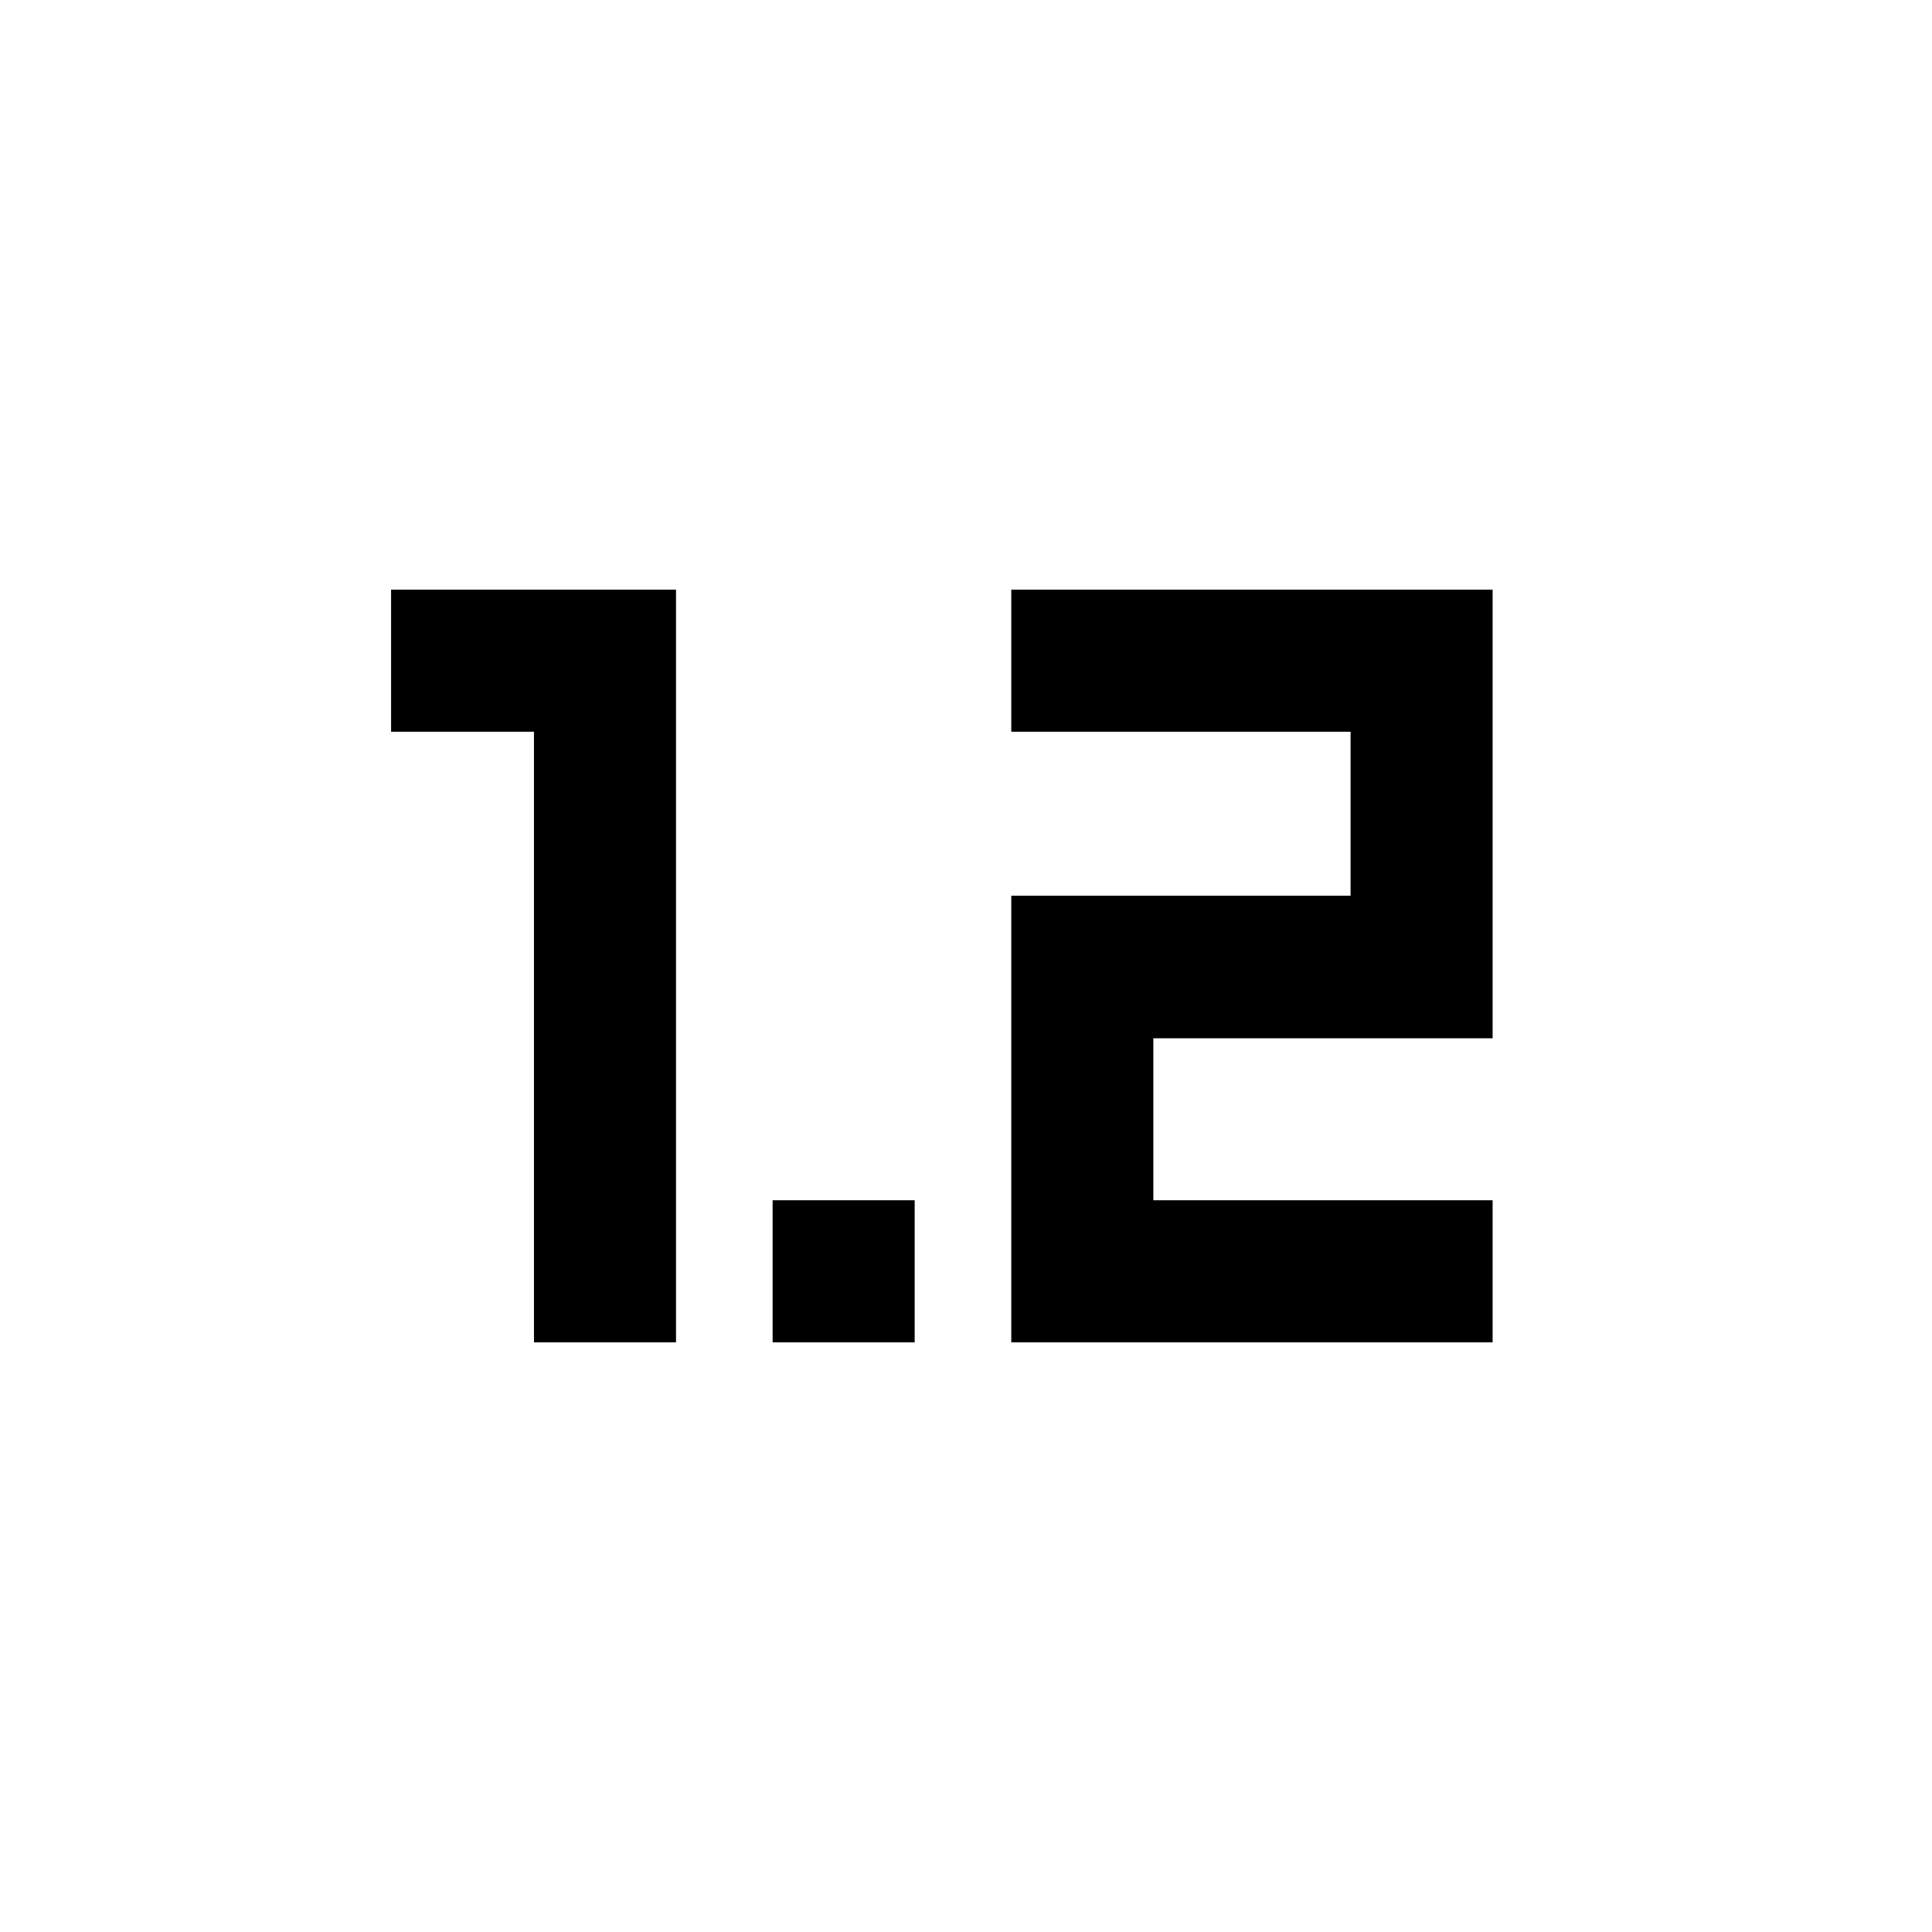 <svg xmlns="http://www.w3.org/2000/svg" height="20" viewBox="0 -960 960 960" width="20"><path d="M265.326-293v-303.413h-71V-667h141.587v374h-70.587Zm118.587 0v-70.587H454.5V-293h-70.587Zm118.587 0v-221.913h168.587v-81.5H502.5V-667h239.174v222.913H573.087v80.5h168.587V-293H502.5Z"/></svg>